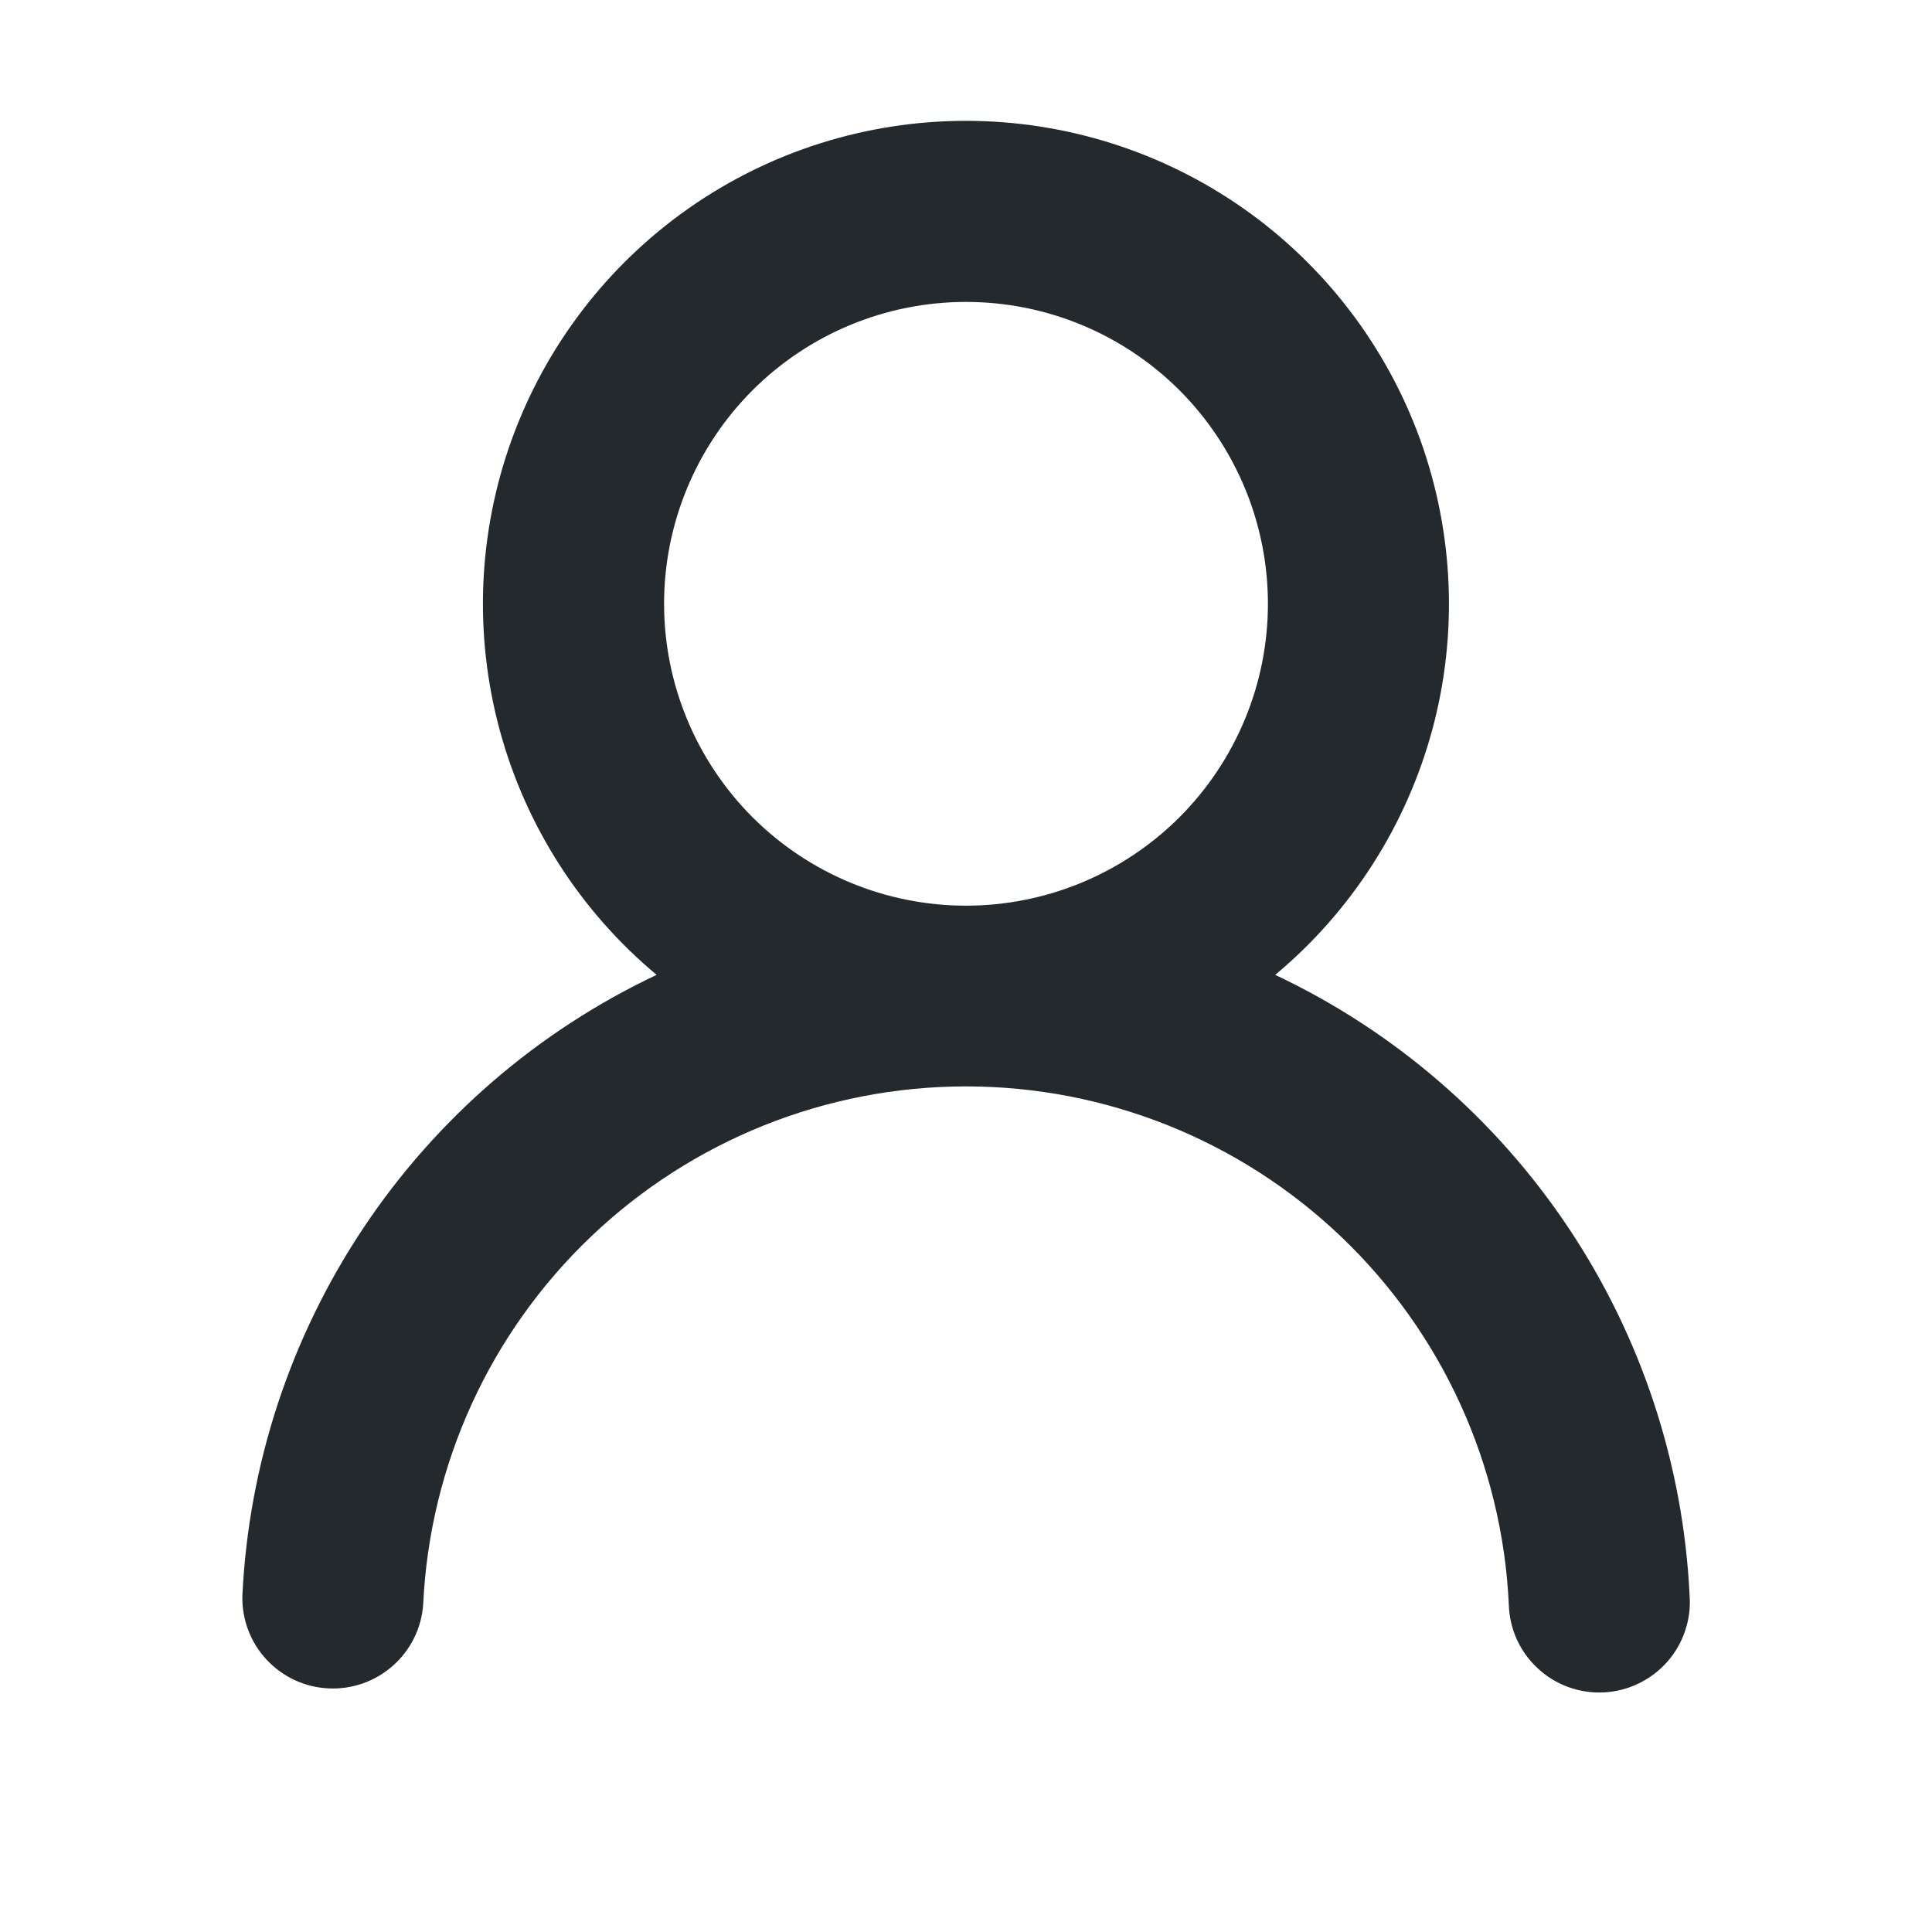 <svg width="22" height="22" viewBox="0 0 22 22" fill="none" xmlns="http://www.w3.org/2000/svg">
<path fill-rule="evenodd" clip-rule="evenodd" d="M14.438 6.875C14.438 7.787 14.075 8.661 13.431 9.306C12.786 9.95 11.912 10.313 11 10.313C10.088 10.313 9.214 9.95 8.569 9.306C7.925 8.661 7.562 7.787 7.562 6.875C7.562 5.963 7.925 5.089 8.569 4.444C9.214 3.8 10.088 3.438 11 3.438C11.912 3.438 12.786 3.8 13.431 4.444C14.075 5.089 14.438 5.963 14.438 6.875ZM14.521 11.101C15.389 10.377 16.013 9.403 16.309 8.312C16.604 7.221 16.555 6.066 16.171 5.003C15.786 3.941 15.083 3.022 14.158 2.373C13.232 1.724 12.13 1.376 10.999 1.376C9.869 1.376 8.766 1.724 7.841 2.373C6.916 3.022 6.213 3.941 5.828 5.003C5.443 6.066 5.395 7.221 5.69 8.312C5.985 9.403 6.609 10.377 7.477 11.101C6.124 11.74 4.97 12.736 4.139 13.982C3.308 15.227 2.831 16.675 2.76 18.171C2.753 18.44 2.852 18.702 3.036 18.899C3.219 19.096 3.473 19.214 3.742 19.226C4.012 19.239 4.275 19.145 4.476 18.966C4.678 18.787 4.801 18.536 4.819 18.267C4.894 16.678 5.578 15.179 6.729 14.082C7.88 12.984 9.409 12.371 11 12.371C12.591 12.371 14.12 12.984 15.271 14.082C16.422 15.179 17.106 16.678 17.181 18.267C17.184 18.404 17.215 18.54 17.271 18.665C17.327 18.79 17.408 18.903 17.509 18.996C17.609 19.09 17.728 19.163 17.856 19.21C17.985 19.257 18.122 19.278 18.26 19.272C18.397 19.265 18.531 19.232 18.655 19.172C18.779 19.113 18.89 19.03 18.982 18.927C19.073 18.825 19.143 18.705 19.187 18.575C19.232 18.445 19.25 18.308 19.24 18.171C19.169 16.675 18.692 15.227 17.861 13.982C17.029 12.736 15.875 11.74 14.521 11.101Z" fill="#24292E"/>
</svg>

